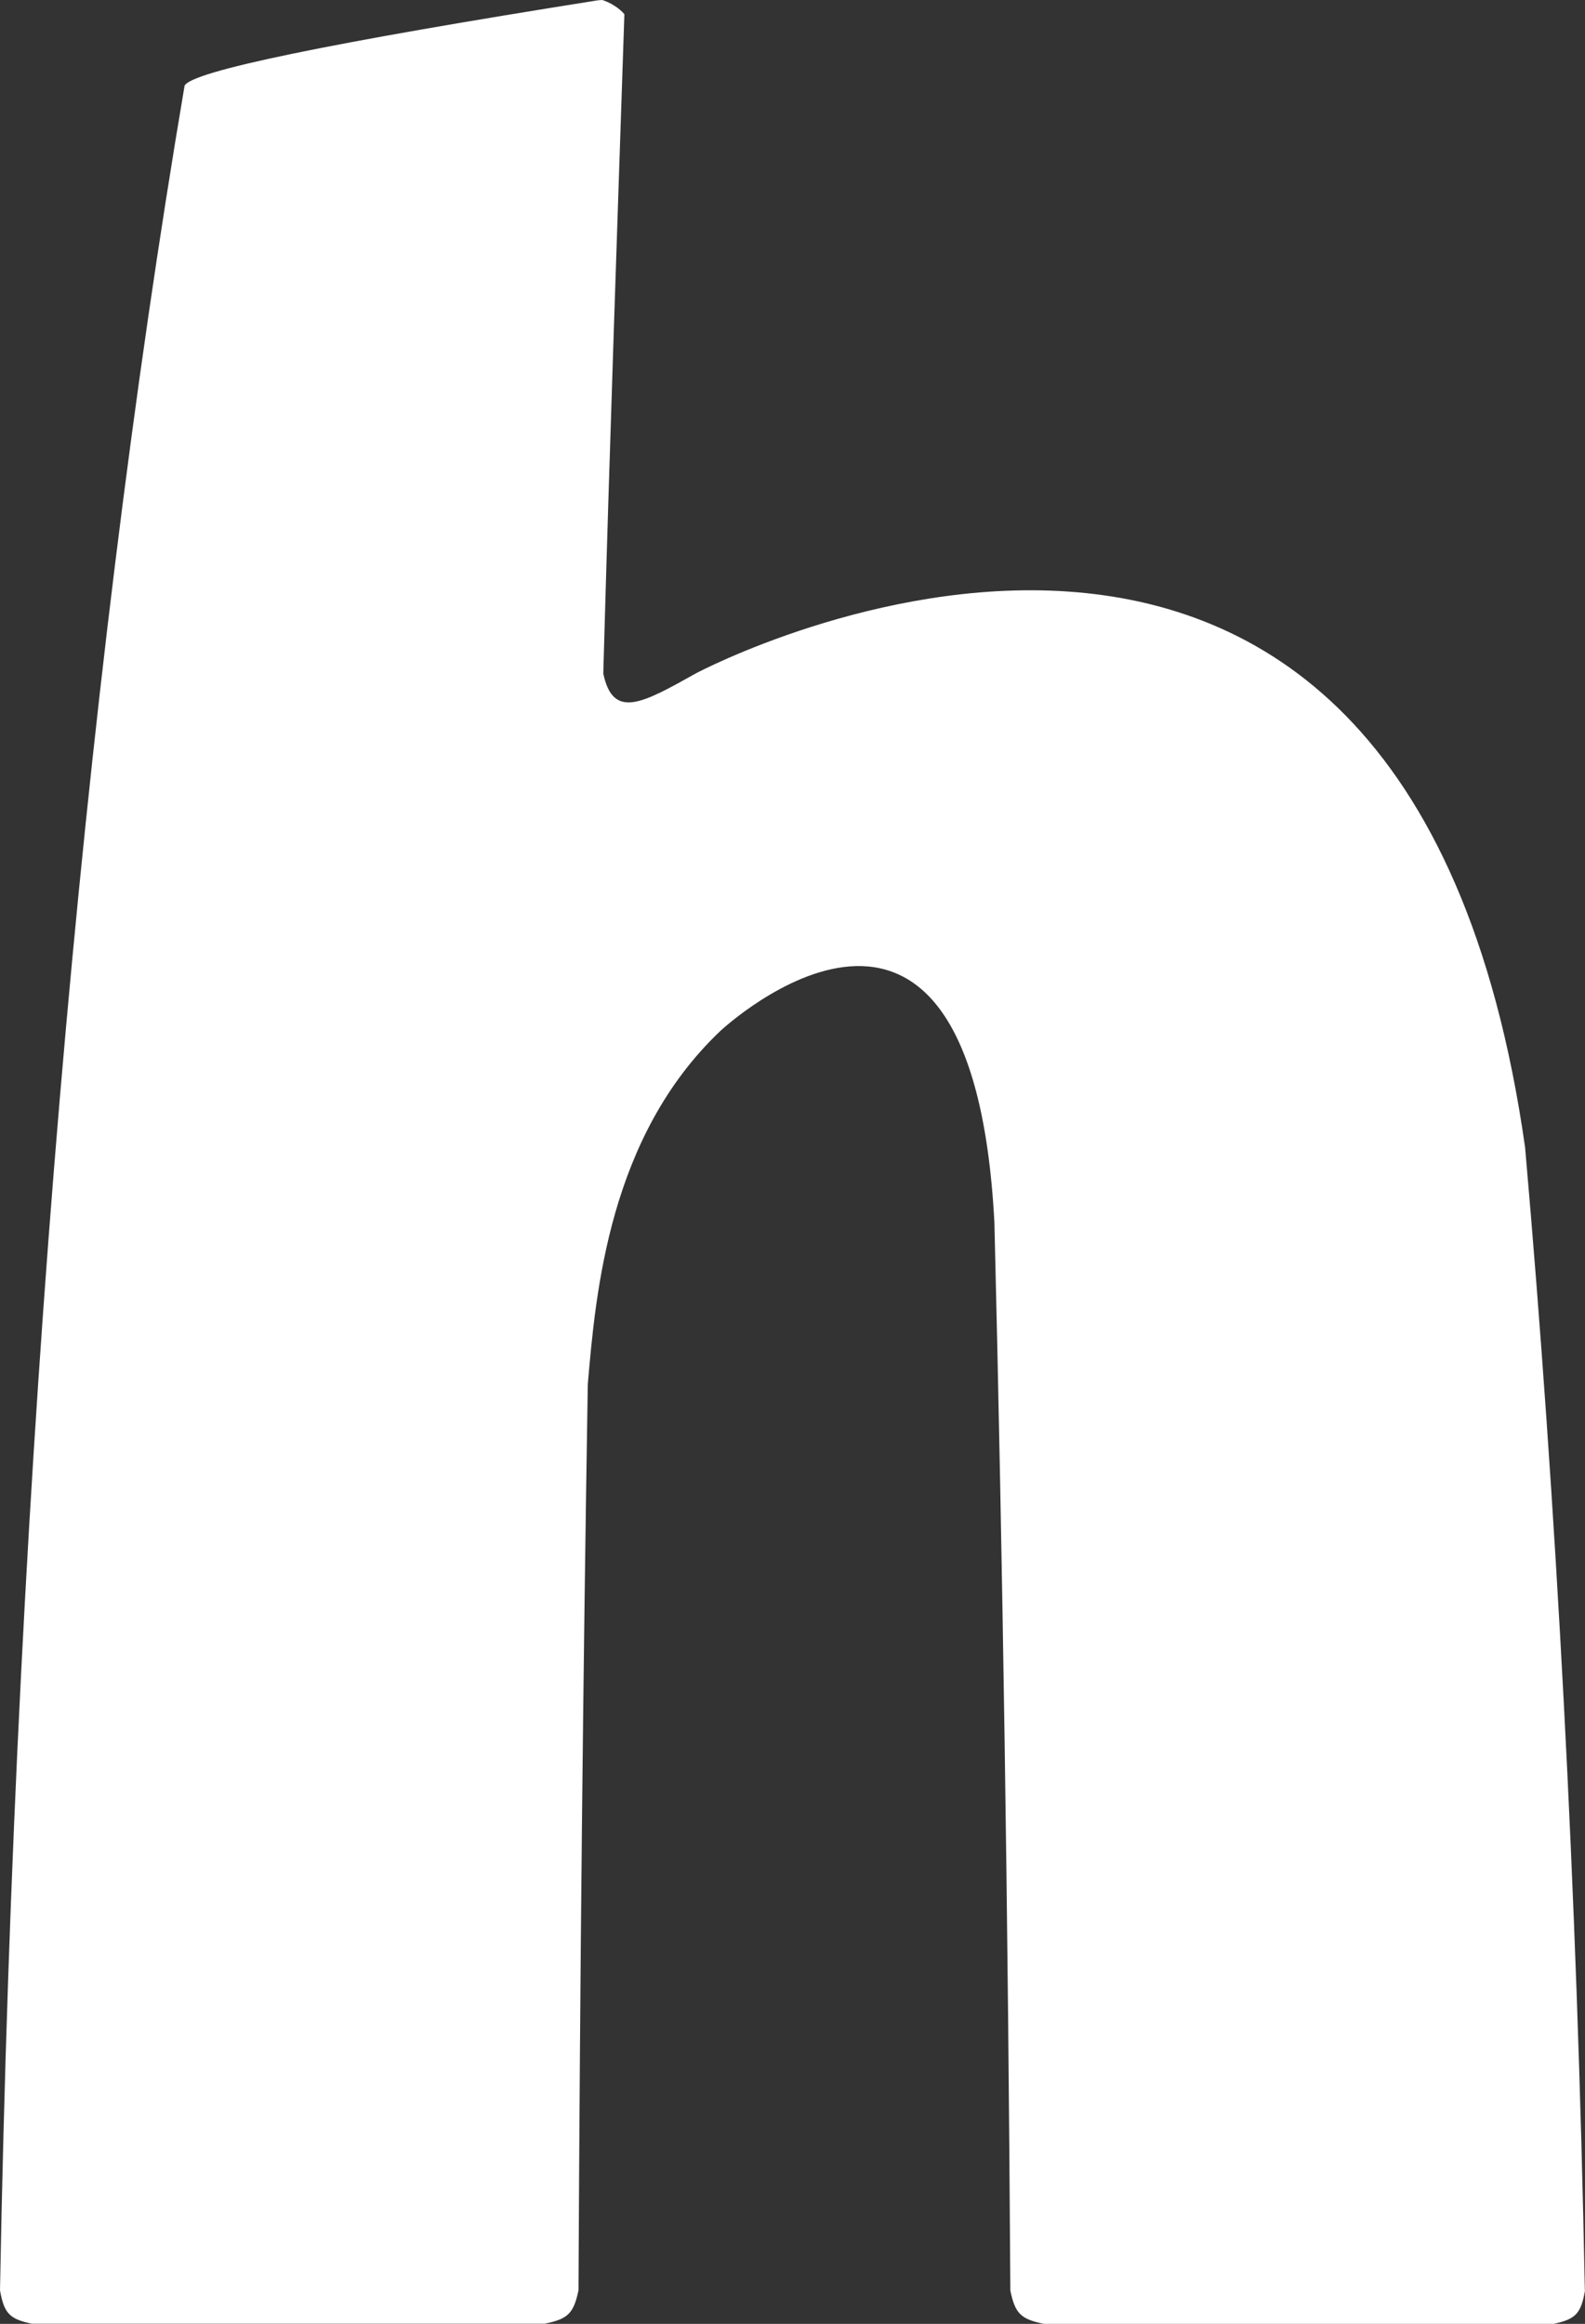 <?xml version="1.0" encoding="UTF-8"?>
<svg id="Layer_1" xmlns="http://www.w3.org/2000/svg" viewBox="0 0 107.43 157.44">
  <rect x="0" y="0" width="107.43" height="157.44" fill="#333333" stroke="none"/>
  <defs>
    <style>
      .cls-1 {
        fill: #fff;
      }
    </style>
  </defs>
  <path class="cls-1" d="M107.43,155.18c-.27,1.56-.63,1.94-2.12,2.26h-34.56c-1.56-.32-1.95-.7-2.27-2.26-.15-25.31-.52-49.59-1.08-72.35-1.52-28.83-18.42-13.13-18.59-12.97-7.52,7.15-8.43,17.65-8.97,23.92-.32,19.54-.53,40.1-.63,61.39-.33,1.56-.71,1.94-2.29,2.26H2.15c-1.51-.32-1.87-.7-2.15-2.26C1.04,98.29,5.59,46.61,12.51,5.81c.44-.97,9.78-2.9,28.02-5.79l.29-.02c.51.15,1.16.55,1.5.96-.47,14.12-.99,28.87-1.43,44.67.66,3.14,2.65,2.02,6.26,0,.48-.27,48.08-25.24,56.22,32.11,2.12,24.2,3.52,50.22,4.05,77.43"/>
</svg>